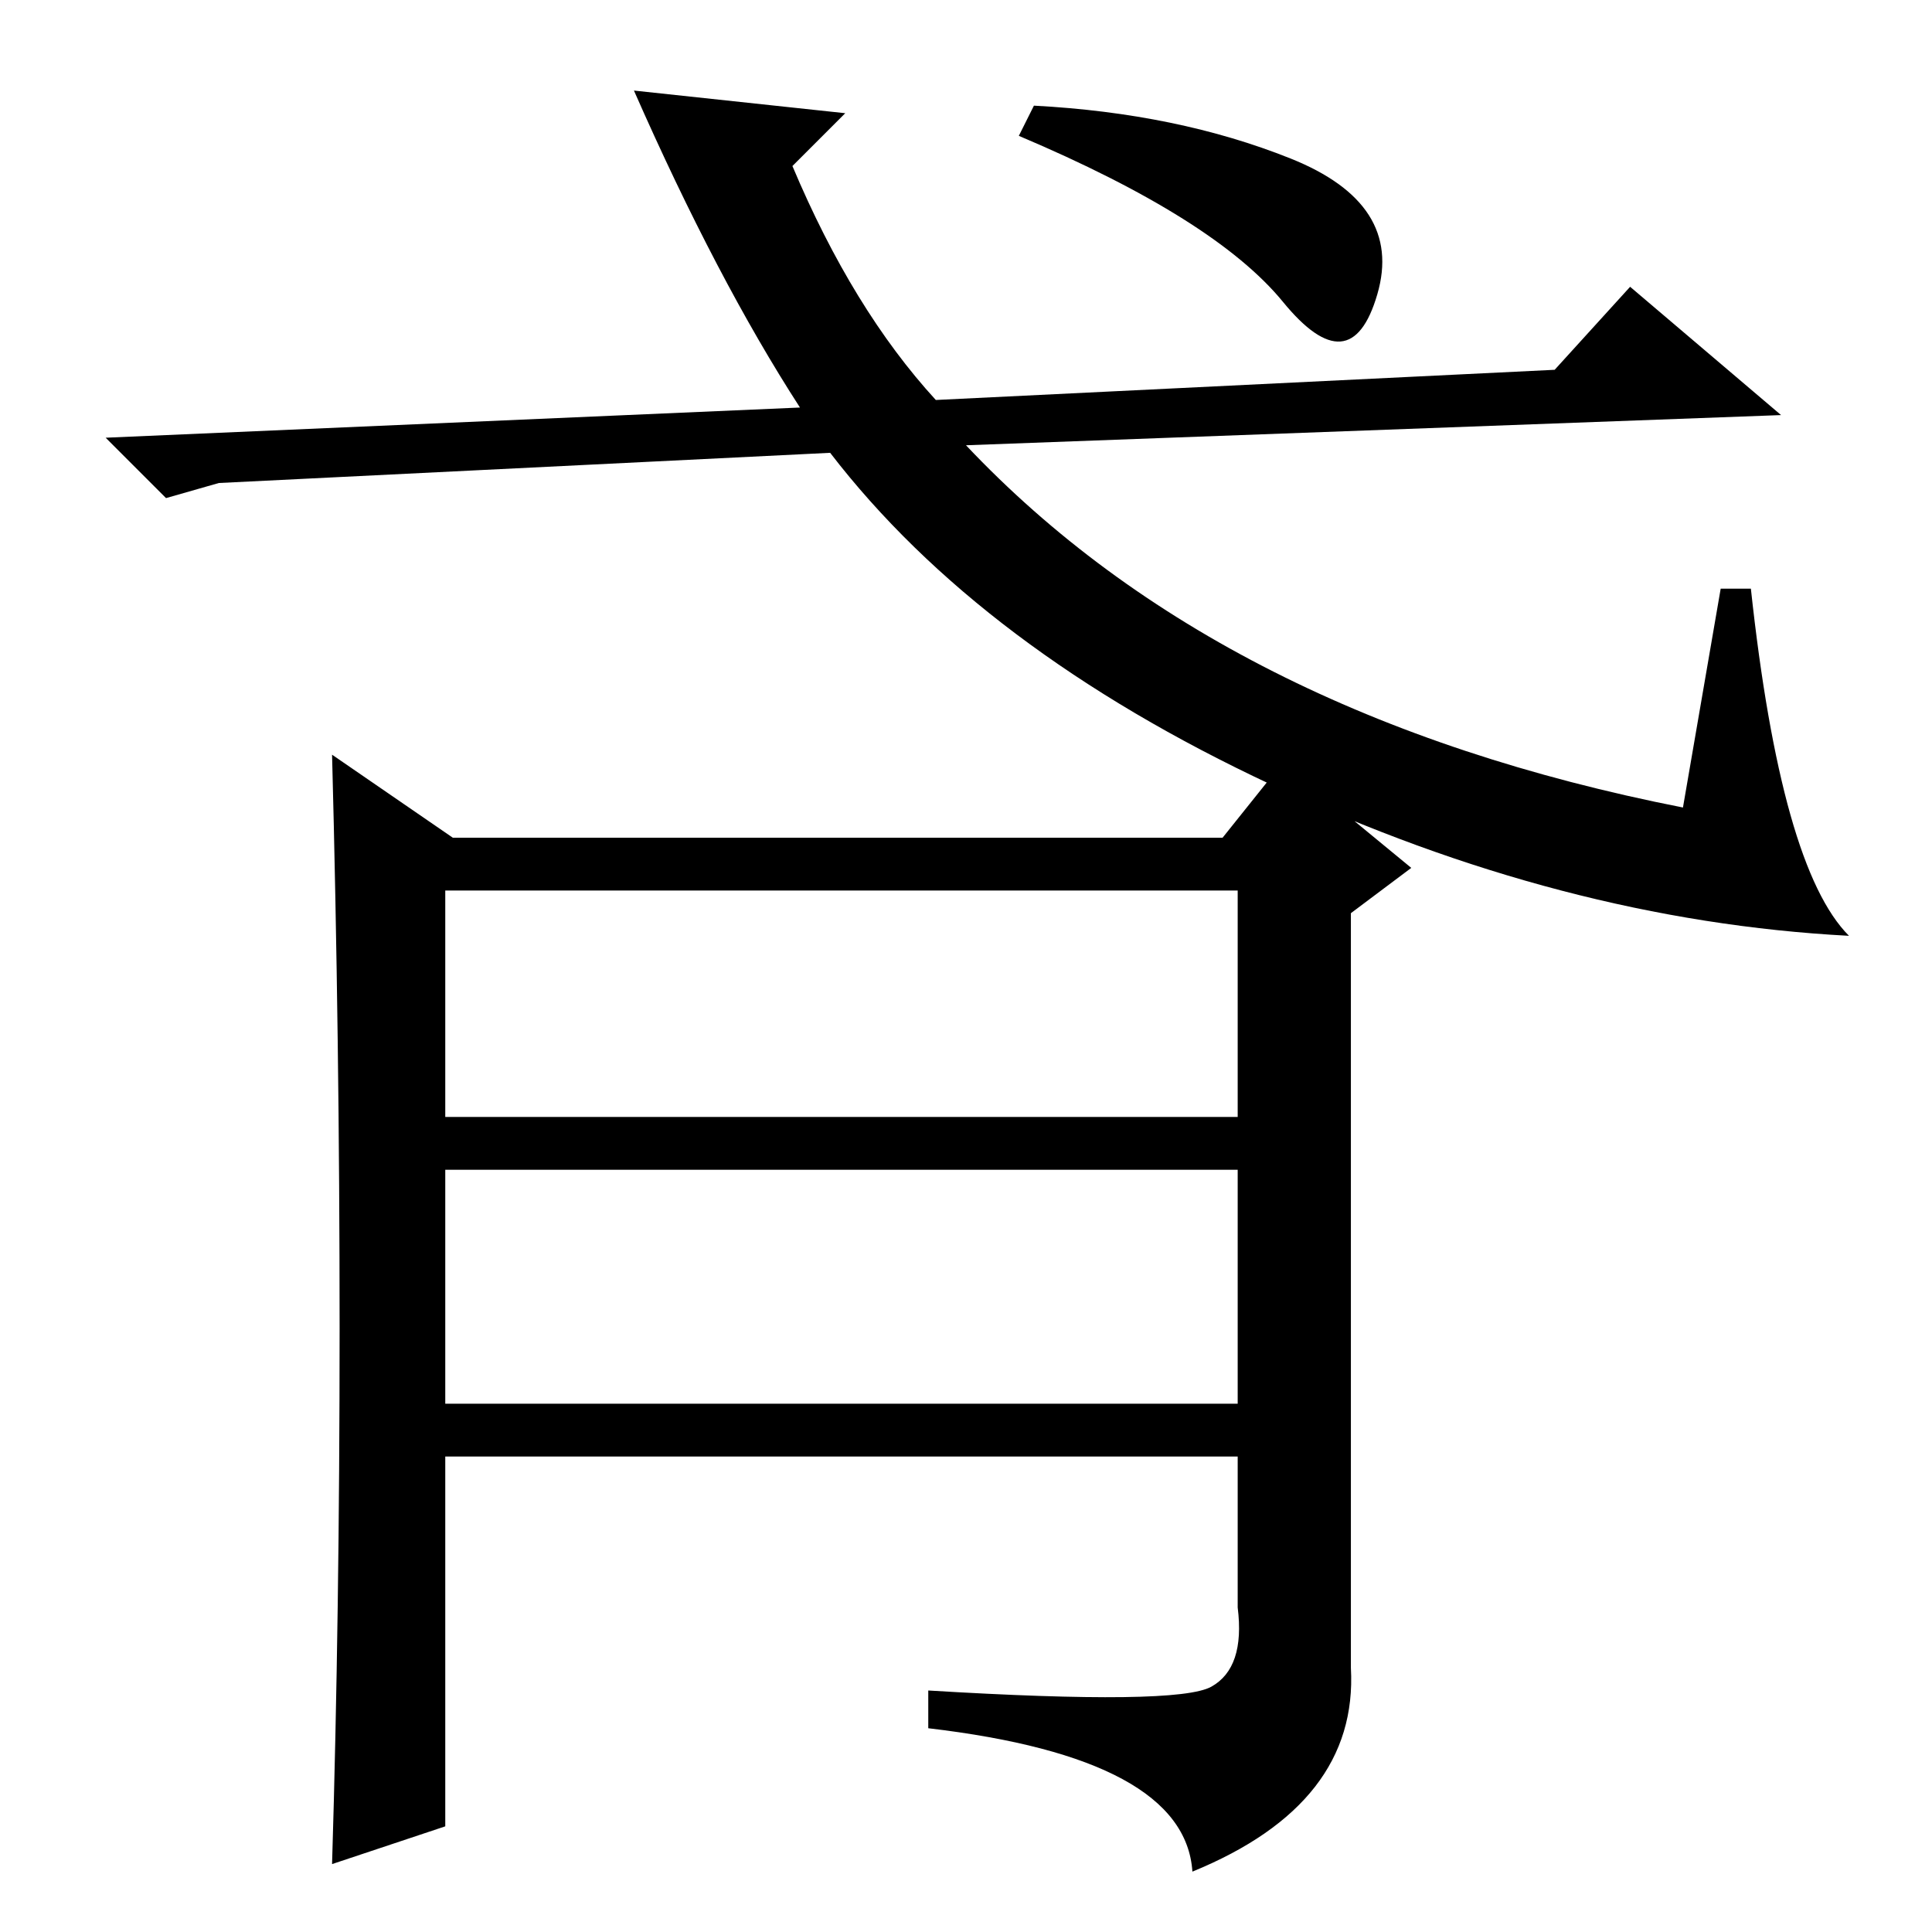 <?xml version="1.0" standalone="no"?>
<!DOCTYPE svg PUBLIC "-//W3C//DTD SVG 1.1//EN" "http://www.w3.org/Graphics/SVG/1.1/DTD/svg11.dtd" >
<svg xmlns="http://www.w3.org/2000/svg" xmlns:xlink="http://www.w3.org/1999/xlink" version="1.1" viewBox="0 -36 256 256">
  <g transform="matrix(1 0 0 -1 0 220)">
   <path fill="currentColor"
d="M14 198l92 4q-11 17 -22 42l28 -3l-7 -7q8 -19 19 -31l82 4l10 11l20 -17l-108 -4q34 -36 95 -48l5 29h4q4 -37 13 -46q-38 2 -76.5 20t-58.5 44l-81 -4l-7 -2zM137 242q19 -1 34 -7t11.5 -18t-12.5 -1t-35 22zM162 145l8 10l17 -14l-8 -6v-100q1 -18 -21 -27
q-1 15 -35 19v5q33 -2 37.5 0.5t3.5 10.5v20h-105v-49l-15 -5q1 33 1 71t-1 76l16 -11h102zM59 108h105v30h-105v-30zM59 101v-31h105v31h-105z" />
  </g>

</svg>
